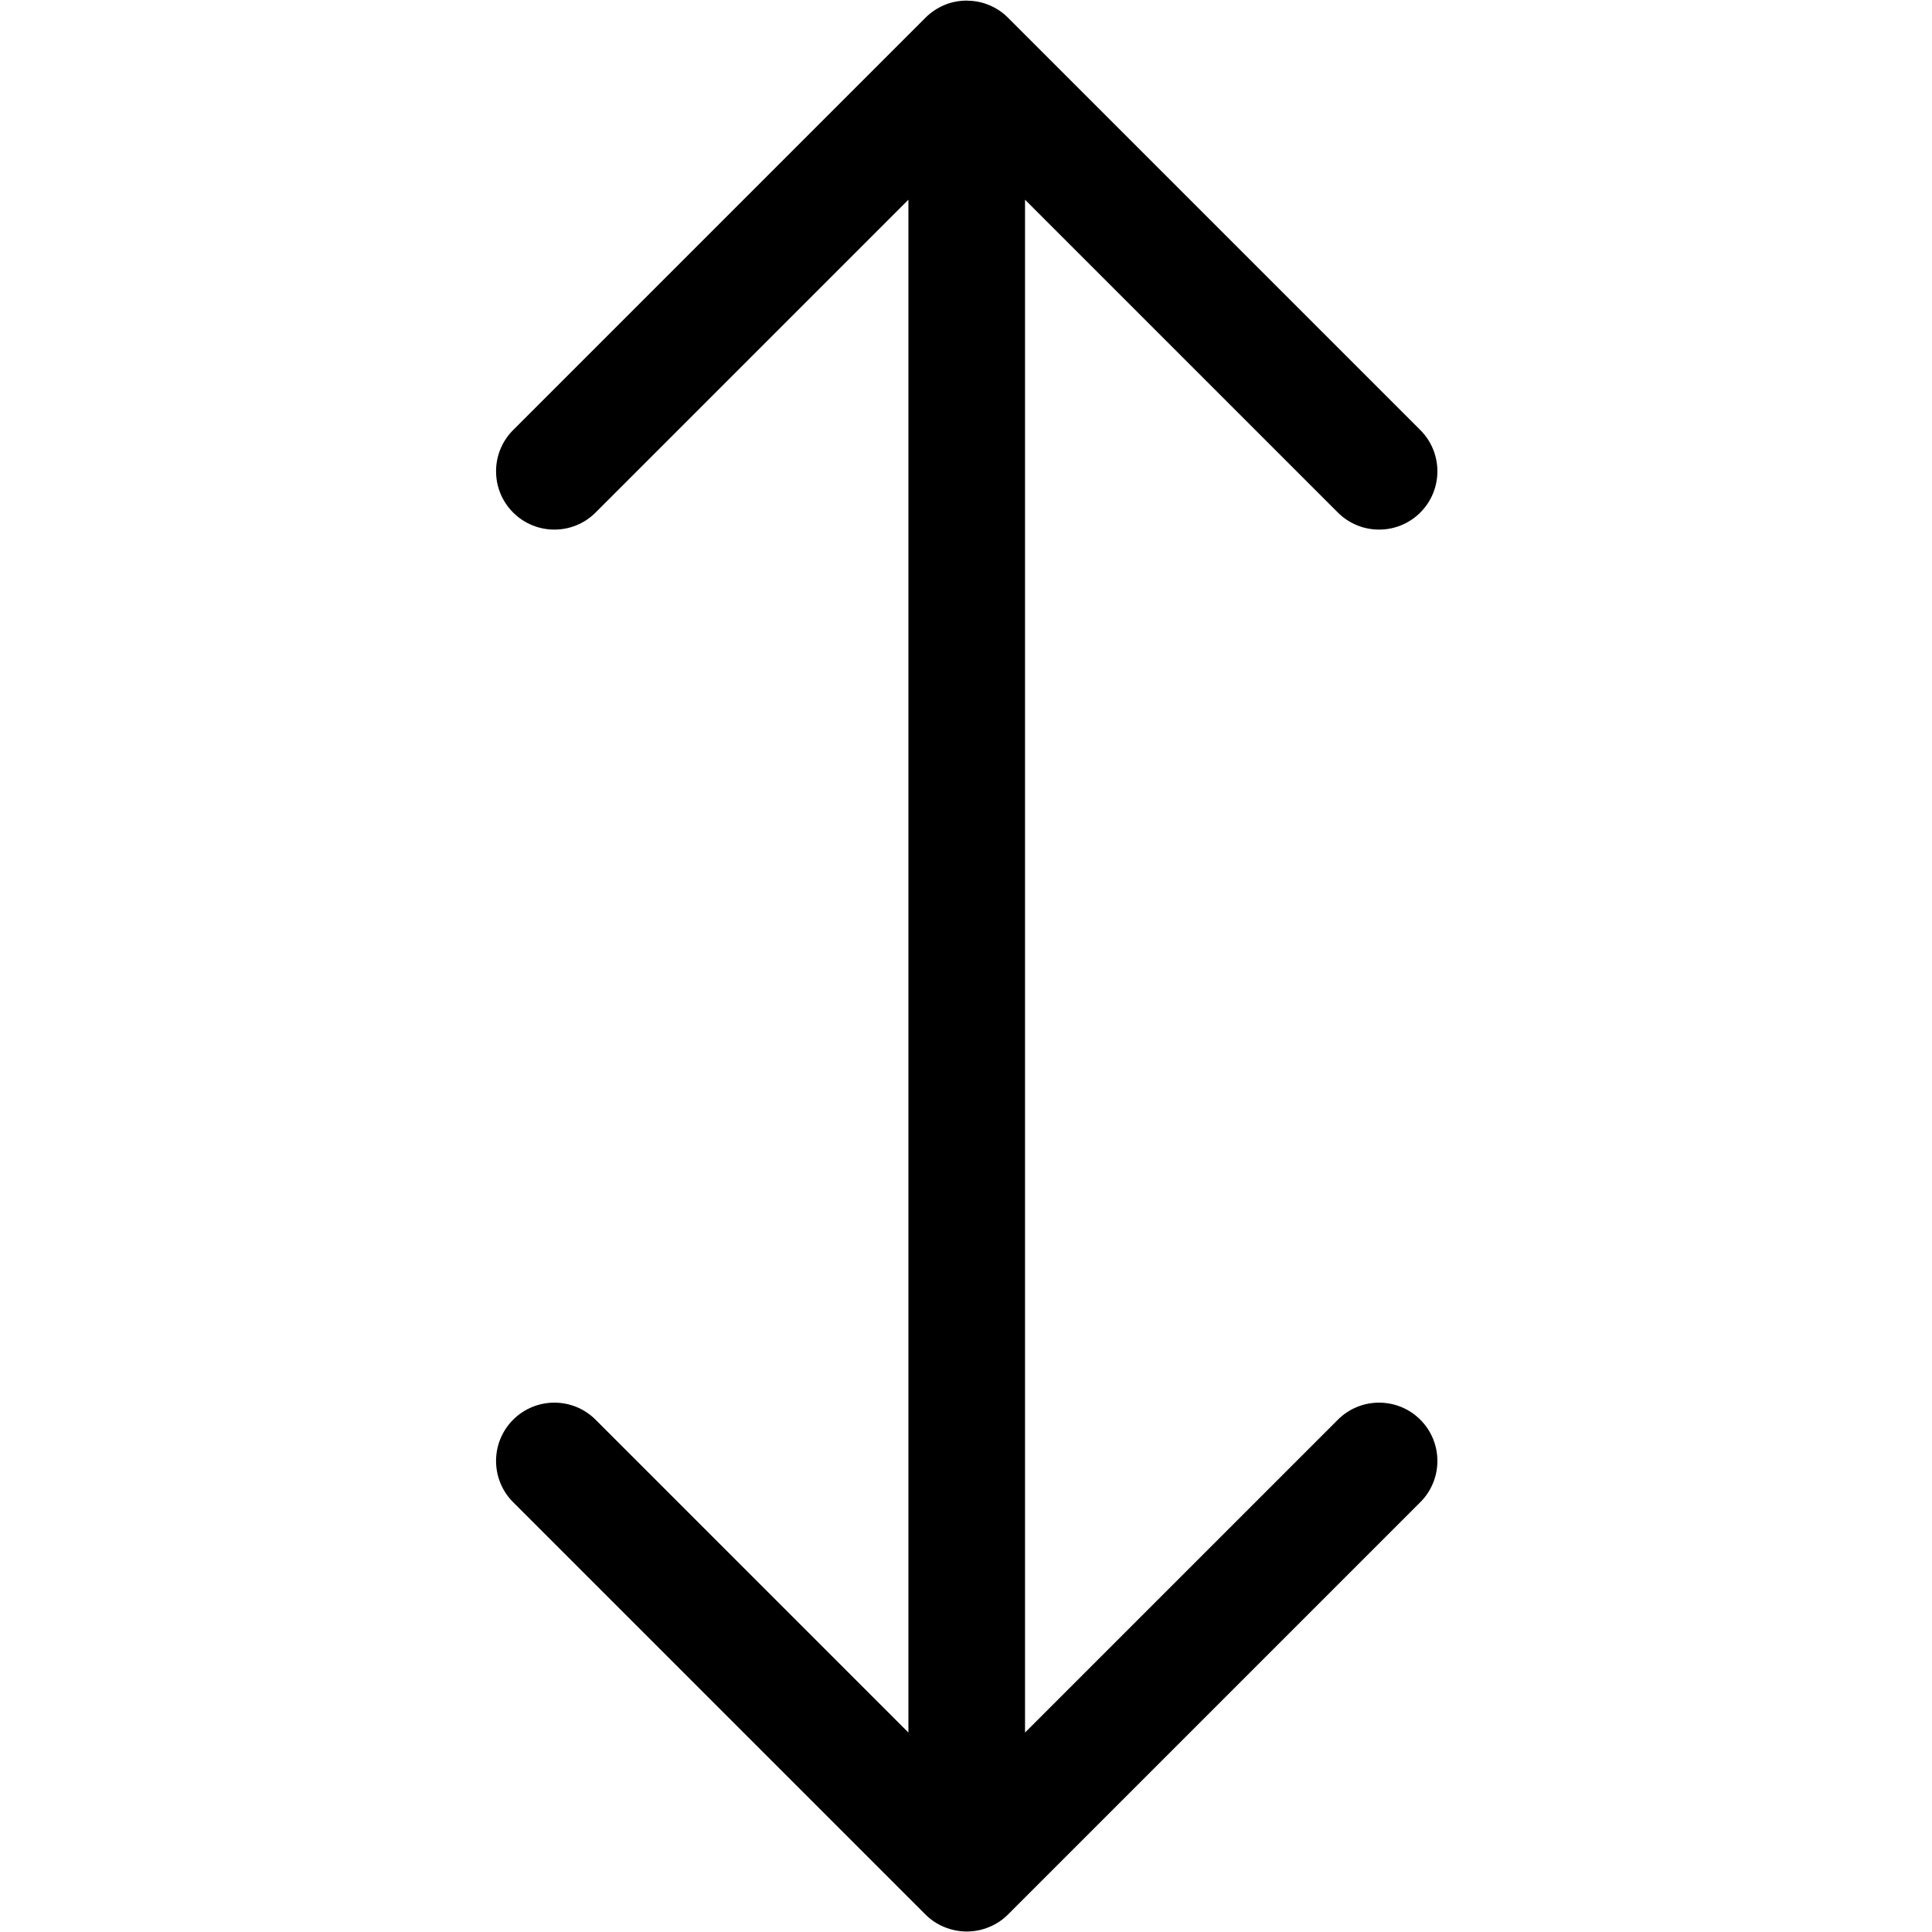 <?xml version="1.0" encoding="UTF-8" standalone="no"?>
<!-- Generator: IcoMoon.io -->

<svg
   xmlns:dc="http://purl.org/dc/elements/1.1/"
   xmlns:cc="http://creativecommons.org/ns#"
   xmlns:rdf="http://www.w3.org/1999/02/22-rdf-syntax-ns#"
   xmlns:svg="http://www.w3.org/2000/svg"
   xmlns="http://www.w3.org/2000/svg"
   xmlns:sodipodi="http://sodipodi.sourceforge.net/DTD/sodipodi-0.dtd"
   xmlns:inkscape="http://www.inkscape.org/namespaces/inkscape"
   width="32"
   height="32"
   viewBox="0 0 32 32"
   fill="#000000"
   version="1.1"
   id="svg6"
   sodipodi:docname="arrow_expand_alt.svg"
   inkscape:version="0.92.1 r15371">
  <defs
     id="defs10" />
  <sodipodi:namedview
     pagecolor="#ffffff"
     bordercolor="#666666"
     borderopacity="1"
     objecttolerance="10"
     gridtolerance="10"
     guidetolerance="10"
     inkscape:pageopacity="0"
     inkscape:pageshadow="2"
     inkscape:window-width="1920"
     inkscape:window-height="1016"
     id="namedview8"
     showgrid="false"
     inkscape:zoom="7.375"
     inkscape:cx="-7.3898309"
     inkscape:cy="15.457627"
     inkscape:window-x="0"
     inkscape:window-y="27"
     inkscape:window-maximized="1"
     inkscape:current-layer="svg6" />
  <g
     id="g4"
     transform="matrix(-0.683,0.683,-0.683,-0.683,37.868,16.002)">
    <path
       d="m 5,16 c -0.552,0 -1,0.448 -1,1 v 10 c 0,0.002 0,0.002 0,0.004 0,0.13 0.026,0.258 0.076,0.378 0.048,0.118 0.12,0.224 0.208,0.314 0.004,0.004 0.004,0.008 0.008,0.012 0.002,0.002 0.006,0.002 0.008,0.006 0.09,0.088 0.198,0.162 0.316,0.21 C 4.74,27.974 4.87,28 5,28 h 10 c 0.552,0 1,-0.448 1,-1 0,-0.552 -0.448,-1 -1,-1 H 7.414 L 26,7.414 V 15 c 0,0.552 0.448,1 1,1 0.552,0 1,-0.448 1,-1 V 5 5 C 28,4.87 27.974,4.74 27.922,4.618 27.82,4.374 27.626,4.178 27.382,4.078 27.26,4.026 27.13,4 27,4 H 17 c -0.552,0 -1,0.448 -1,1 0,0.552 0.448,1 1,1 h 7.586 L 6,24.586 V 17 C 6,16.448 5.552,16 5,16 Z"
       id="path2"
       inkscape:connector-curvature="0" />
  </g>
</svg>
